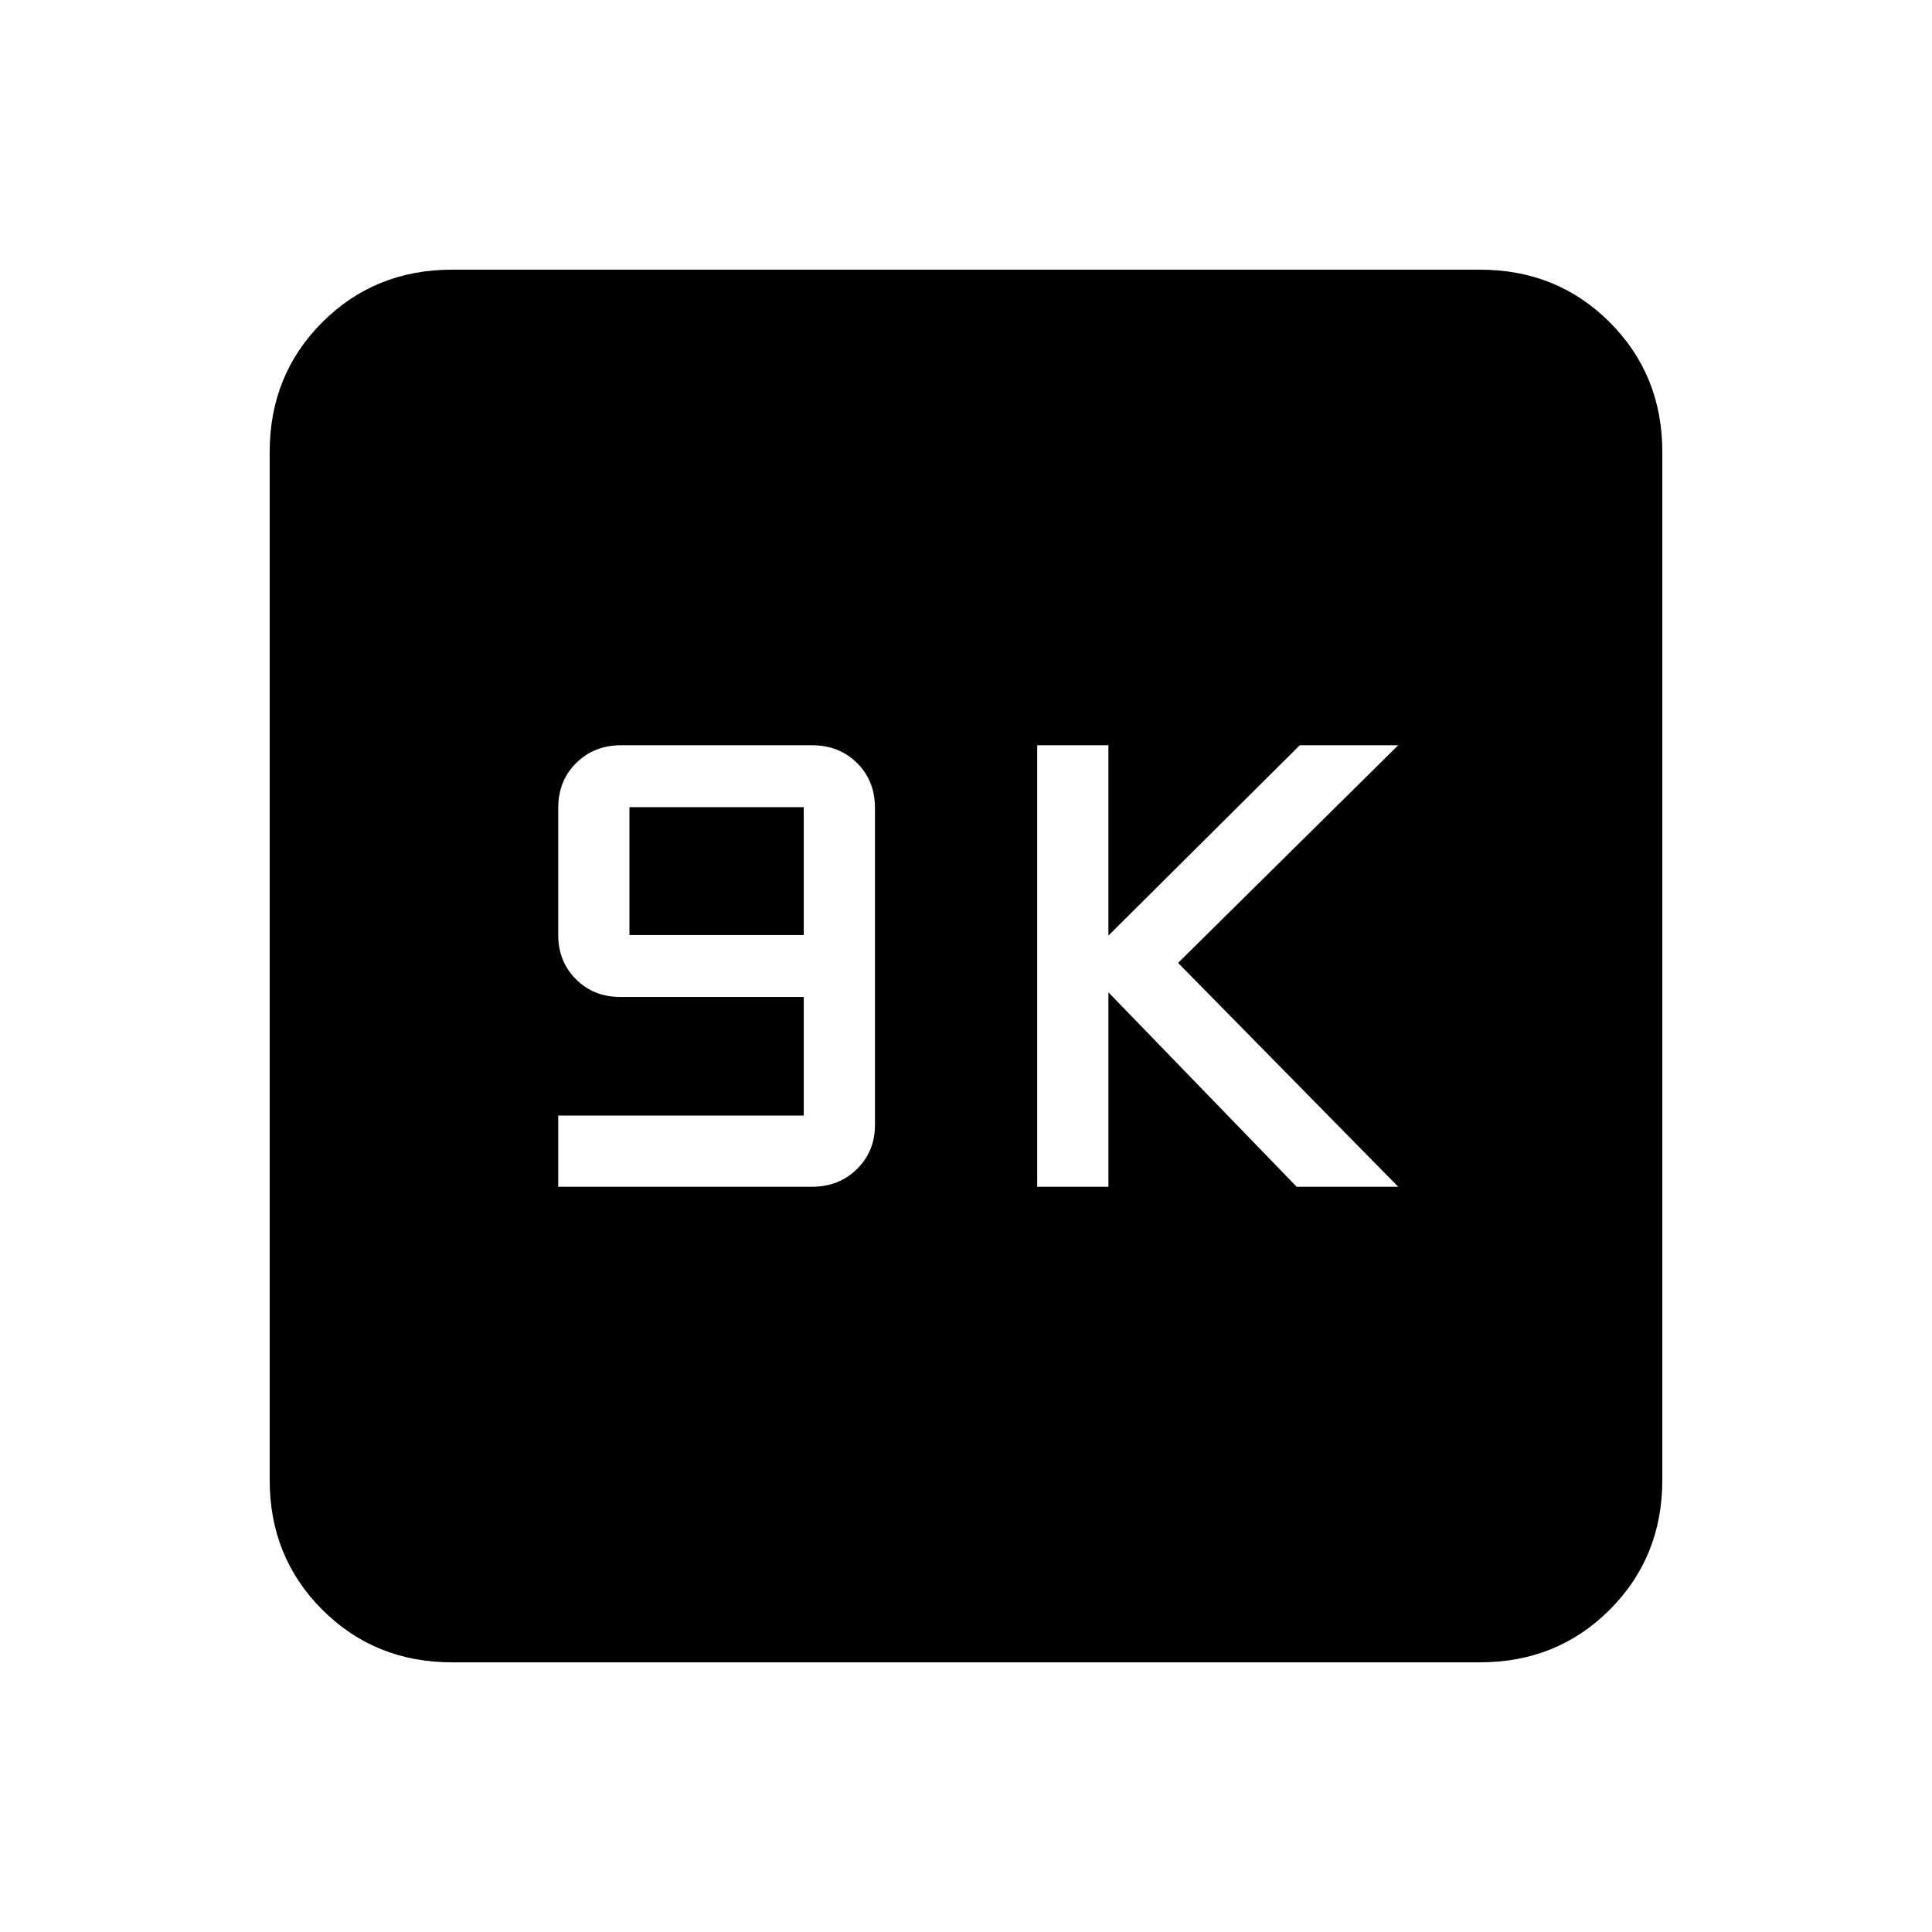 <svg xmlns="http://www.w3.org/2000/svg" height="24" viewBox="0 -960 960 960" width="24"><path d="M277.38-370.31h126.18q13.34 0 22.27-8.81 8.94-8.8 8.94-21.96v-157.41q0-13.59-8.94-22.39-8.93-8.81-22.27-8.81H308.6q-13.34 0-22.28 8.81-8.94 8.8-8.94 22.4v63.1q0 13.15 8.81 21.96 8.81 8.8 21.96 8.8h91.23v58.93h-122v35.38Zm35.39-125.07v-63.54h86.61v63.54h-86.61Zm202.61 125.07h35.39v-96.61l93.54 96.61h50.46L585.38-481.54l109.39-108.15h-48.92l-95.08 94.57v-94.57h-35.39v219.38ZM224.62-134q-38.35 0-64.48-26.14Q134-186.27 134-224.62v-510.76q0-38.35 26.14-64.48Q186.27-826 224.62-826h510.76q38.35 0 64.48 26.14Q826-773.73 826-735.38v510.76q0 38.35-26.14 64.48Q773.73-134 735.38-134H224.62Z"/></svg>